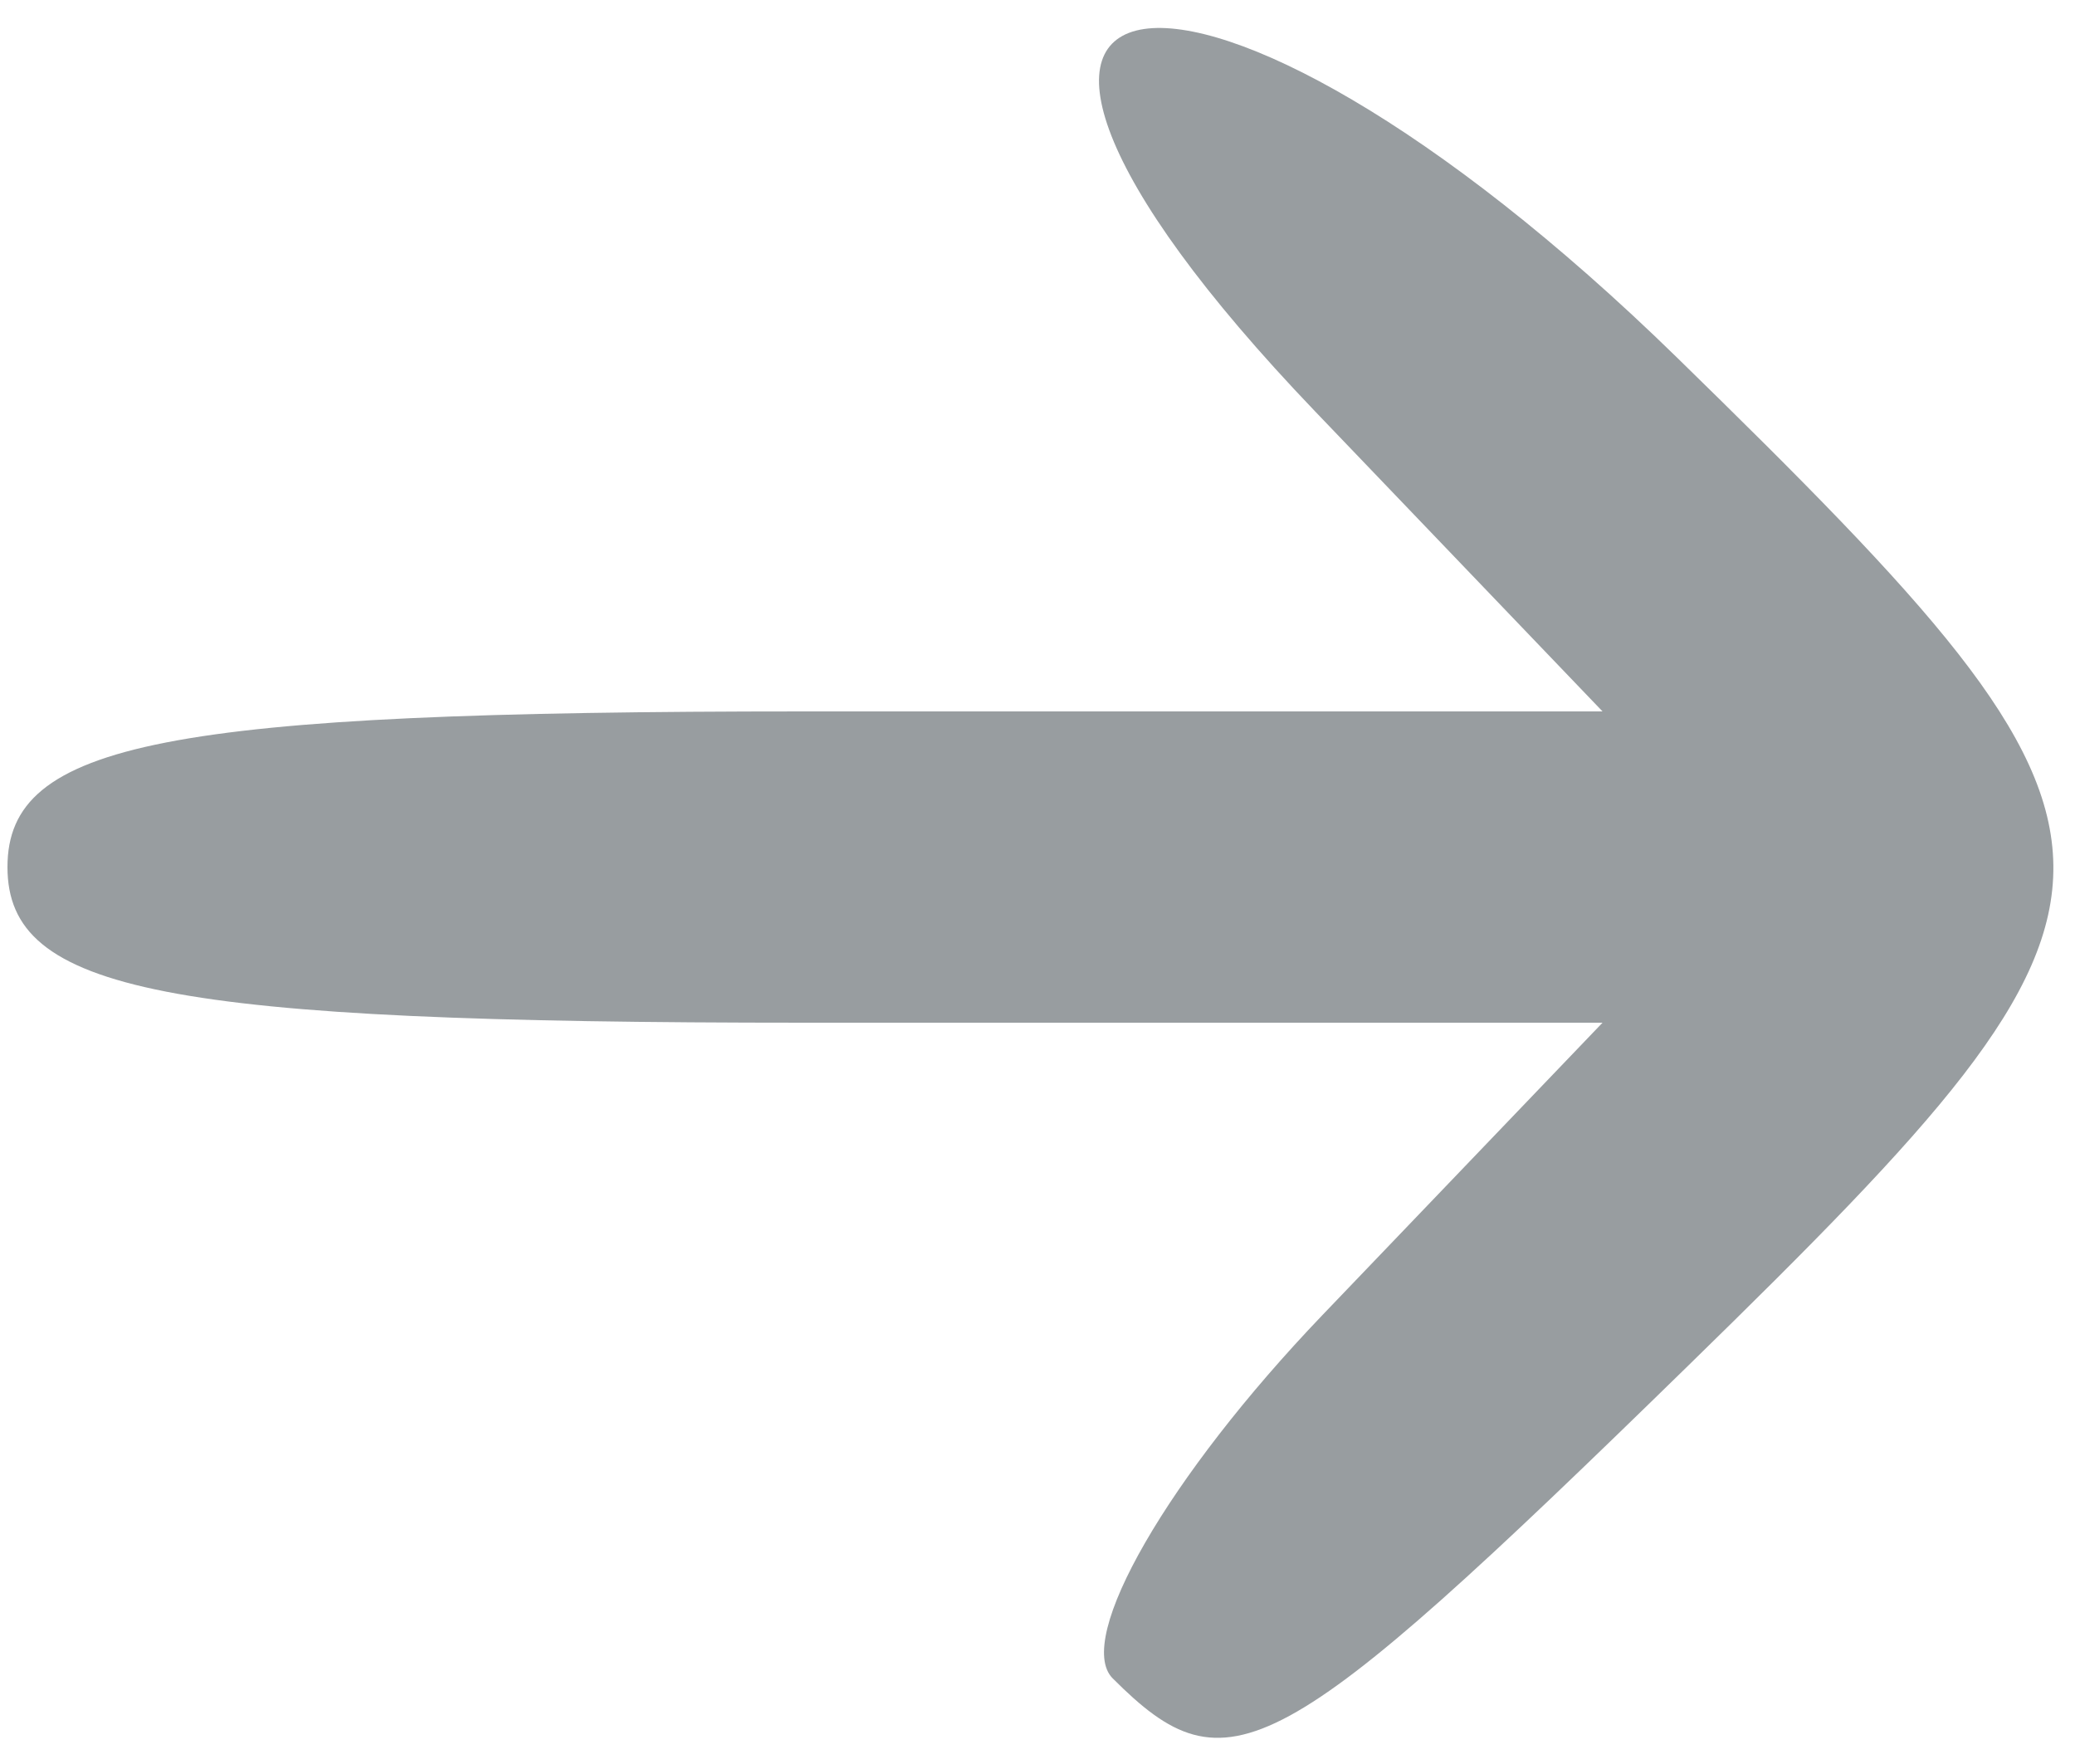 <svg
   xmlns="http://www.w3.org/2000/svg"
   version="1.1"
   width="20"
   height="17"
   viewBox="0 0 20 17">
  <path
     style="fill:#989da0"
     d="m 10.725,16.175 c -0.374,-0.374 0.535,-1.949 2.02,-3.5 L 15.446,9.856 H 7.759 c -6.166,0 -7.687,-0.297 -7.687,-1.5 0,-1.203 1.521,-1.5 7.687,-1.5 h 7.687 l -2.769,-2.89 c -4.394,-4.587 -1.172,-5.069 3.485,-0.522 4.817,4.703 4.822,5.116 0.118,9.709 -3.968,3.875 -4.444,4.134 -5.555,3.022 z"/>
</svg>
